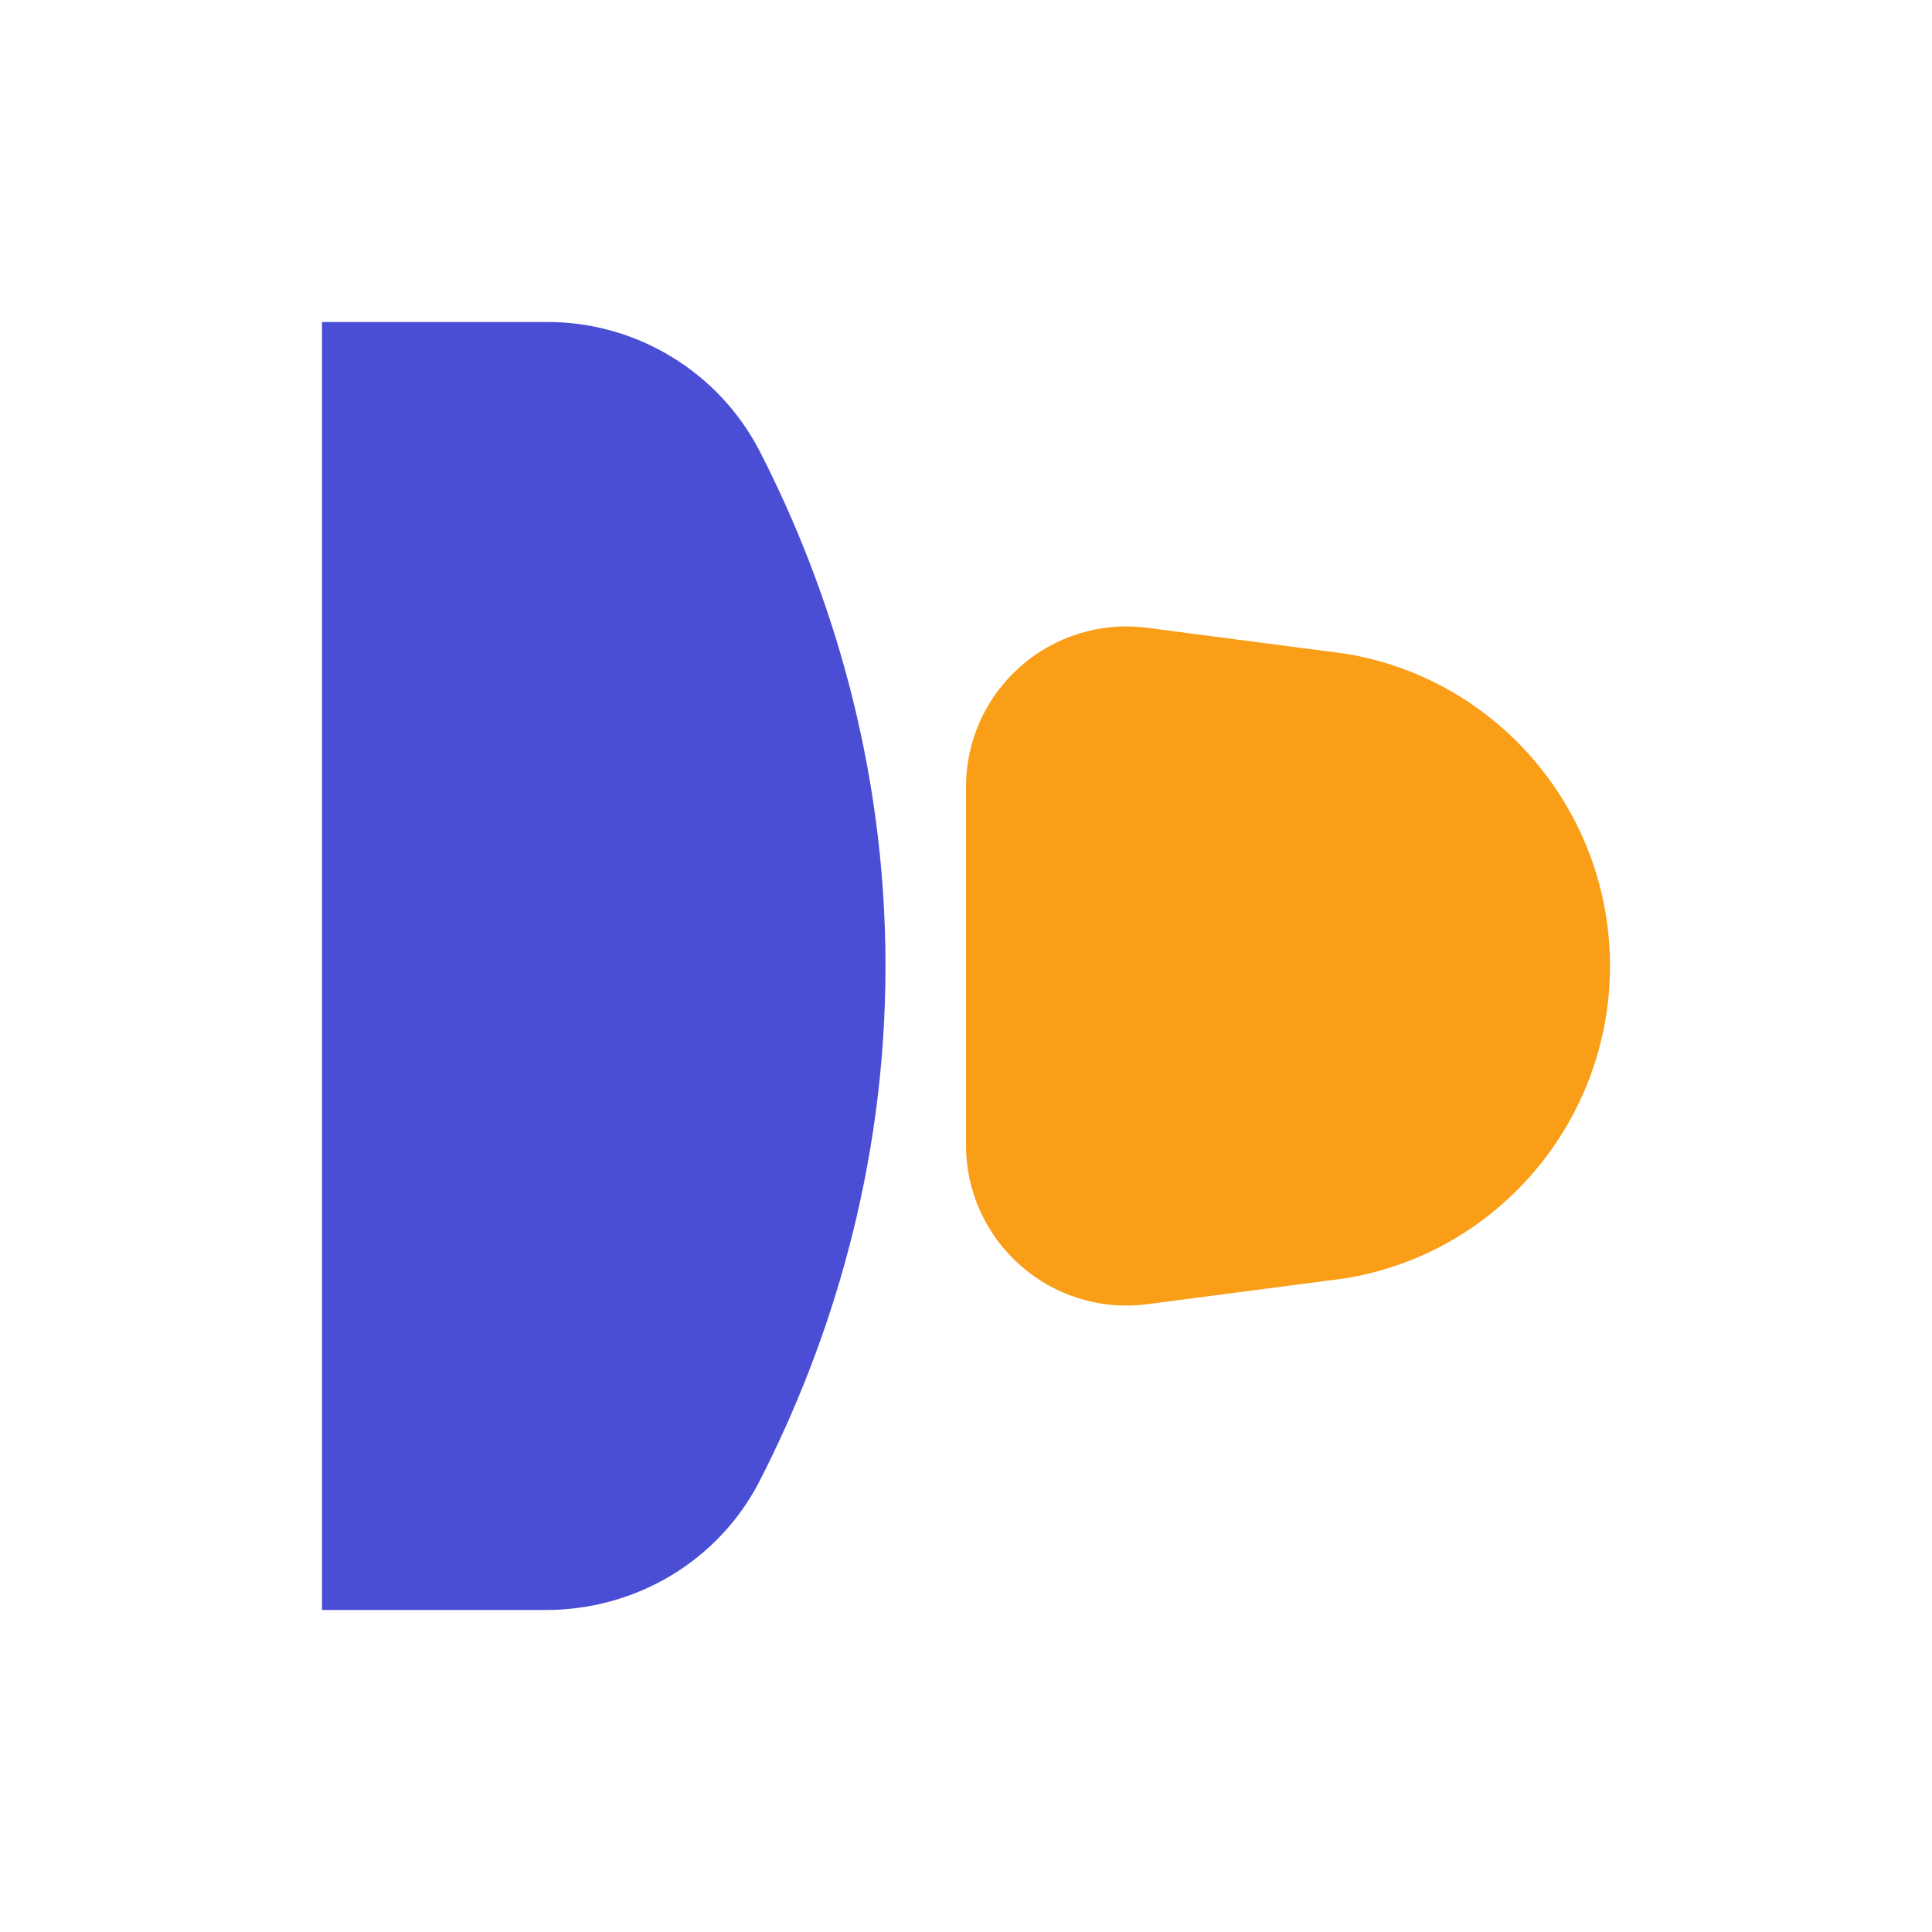 <svg width="28" height="28" viewBox="0 0 24 24" fill="none" xmlns="http://www.w3.org/2000/svg">
<path d="M12 9.78V14.22C12 15.43 13.06 16.36 14.26 16.2L16.71 15.88C18.61 15.57 20 13.92 20 12C20 10.08 18.61 8.43 16.71 8.12L14.26 7.8C13.06 7.64 12 8.57 12 9.78Z" fill="#FA9D17"/>
<path d="M9.44 18.39C10.3 16.71 11 14.53 11 12C11 9.47 10.3 7.29 9.44 5.61C9.189 5.122 8.807 4.713 8.337 4.429C7.868 4.145 7.329 3.996 6.78 4H4V20H6.78C7.9 20 8.93 19.39 9.44 18.39Z" fill="#4A4ED4"/>
</svg>
